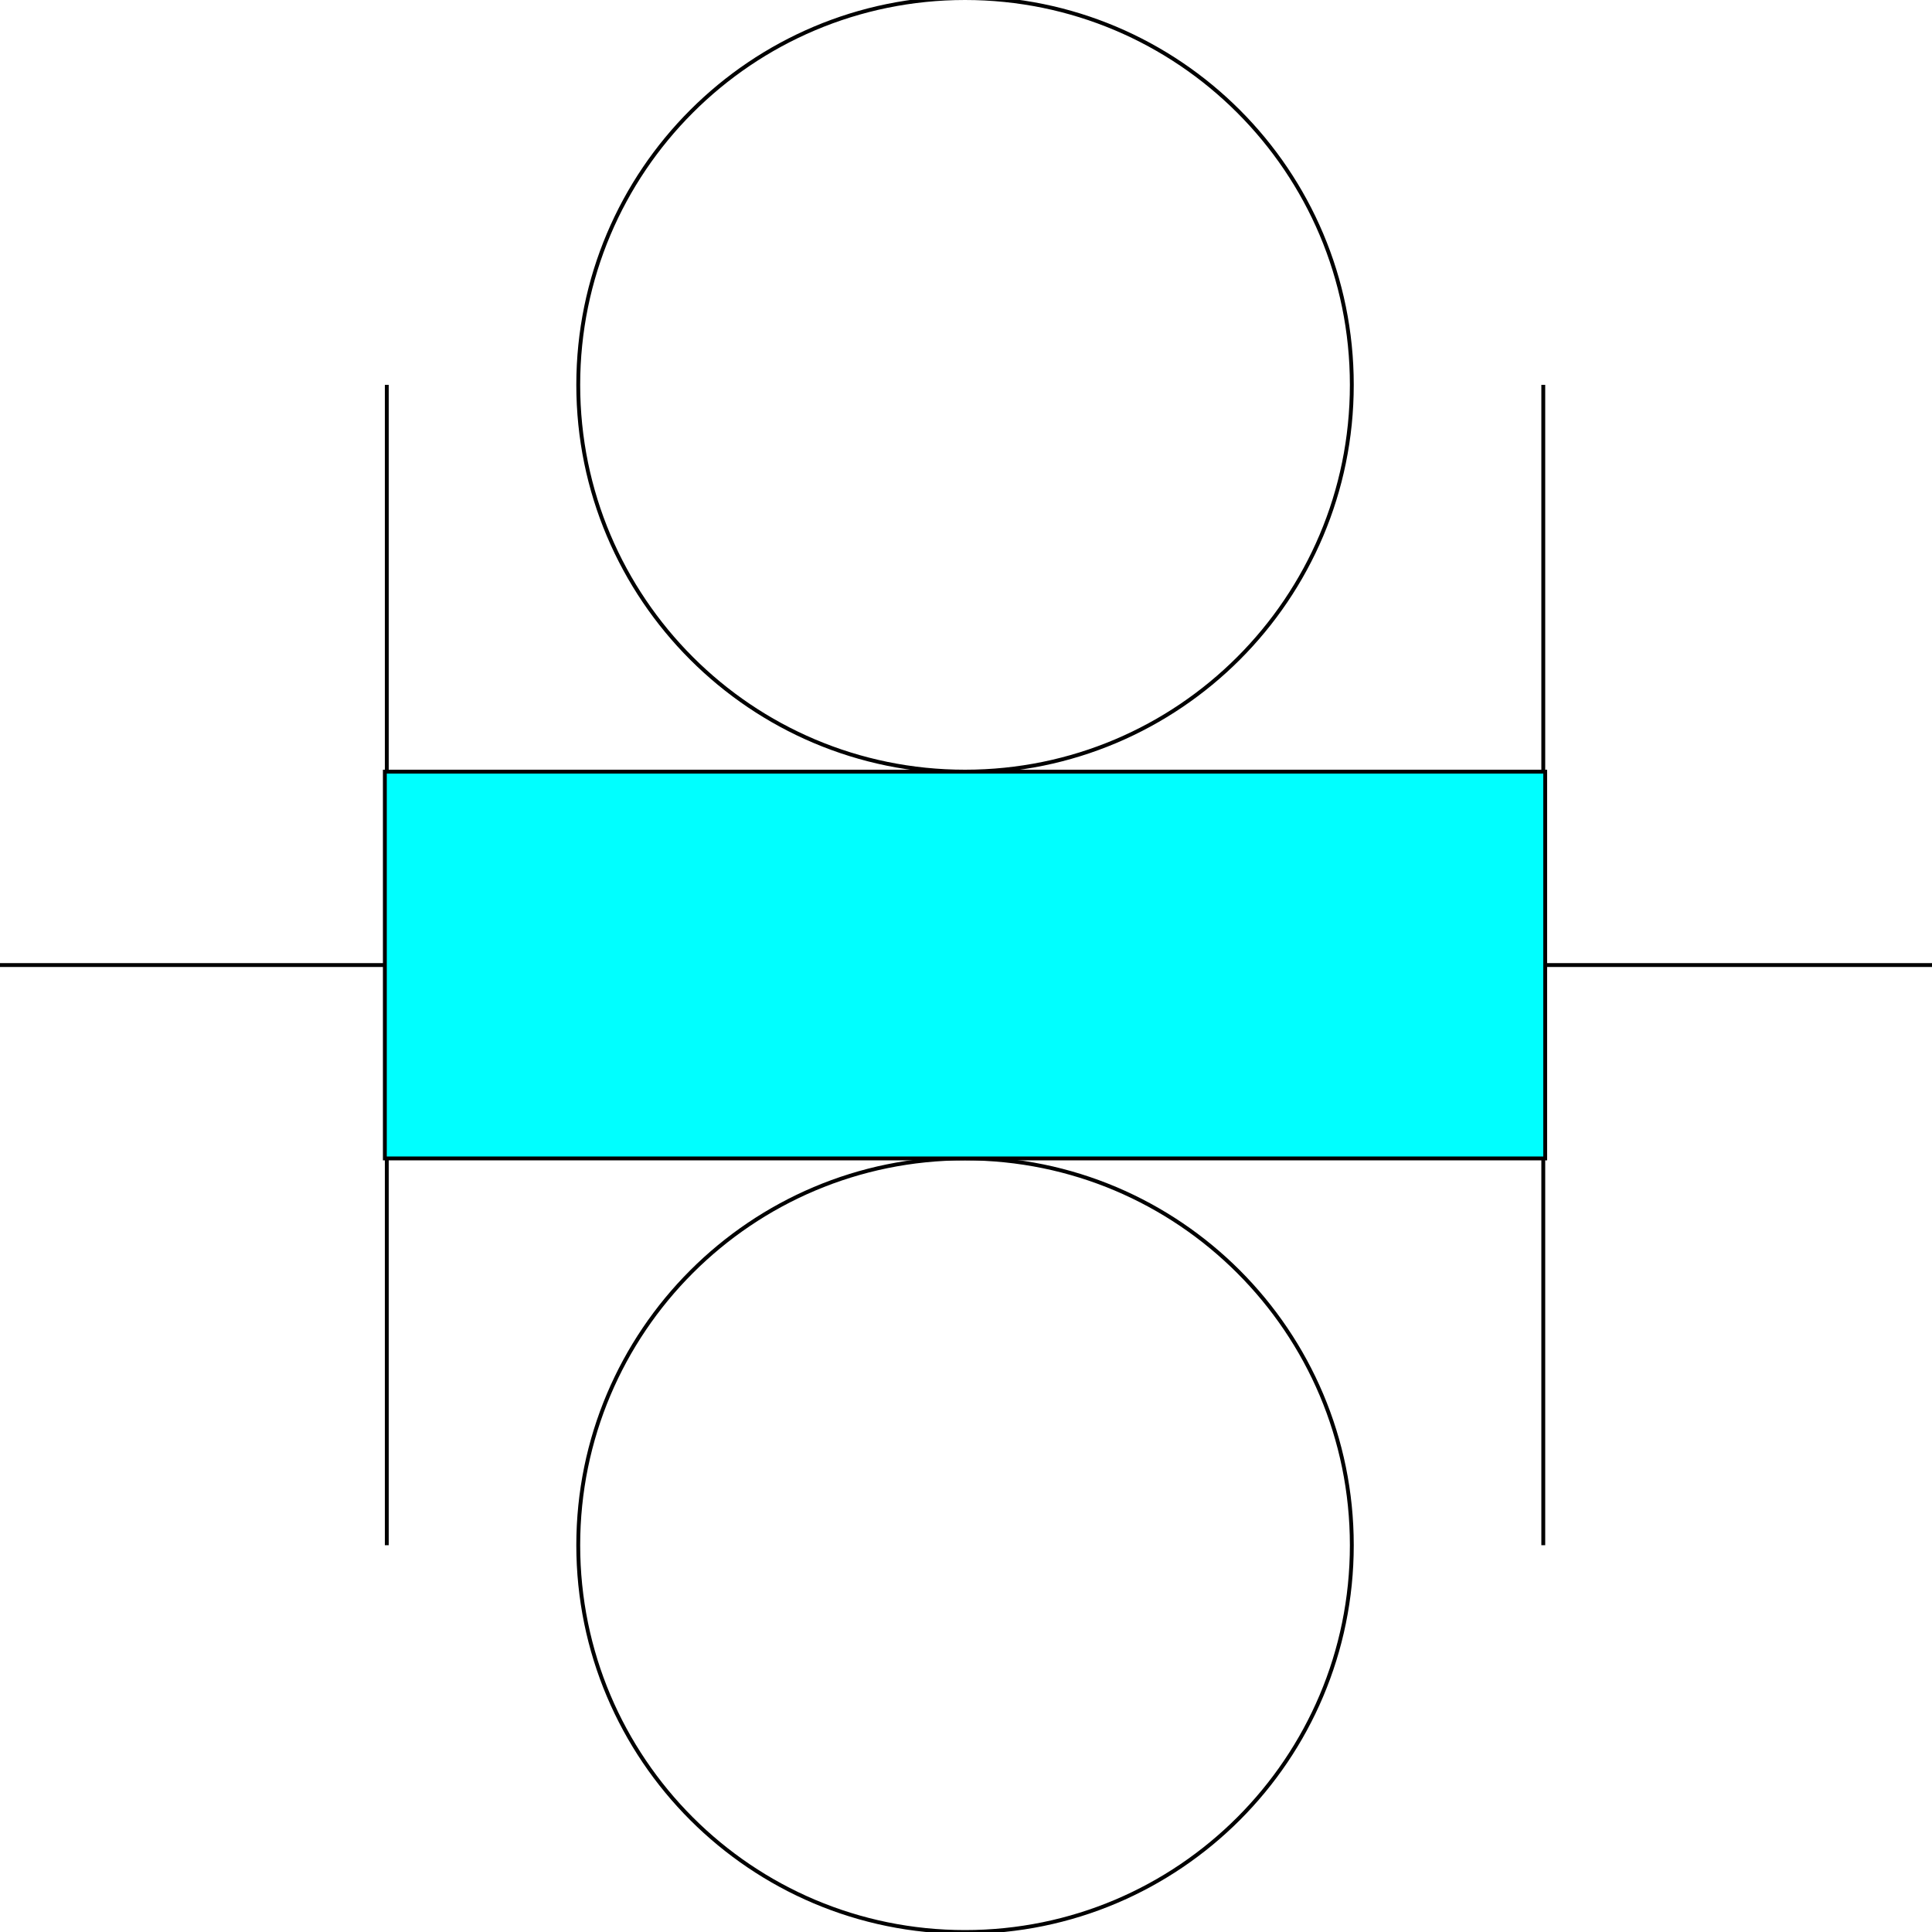 <svg width="150" height="150" viewBox="0 0 150 150" fill="none" xmlns="http://www.w3.org/2000/svg">
<g clip-path="url(#clip0_2109_163406)">
<path d="M74.925 59.91C91.51 59.91 104.955 46.465 104.955 29.88C104.955 13.294 91.51 -0.15 74.925 -0.15C58.339 -0.15 44.895 13.294 44.895 29.88C44.895 46.465 58.339 59.91 74.925 59.91Z" stroke="black" stroke-width="0.3"/>
<path d="M74.925 150C91.51 150 104.955 136.555 104.955 119.969C104.955 103.384 91.51 89.939 74.925 89.939C58.339 89.939 44.895 103.384 44.895 119.969C44.895 136.555 58.339 150 74.925 150Z" stroke="black" stroke-width="0.3"/>
<path d="M30.03 119.969V29.879" stroke="black" stroke-width="0.3"/>
<path d="M119.82 29.879V119.969" stroke="black" stroke-width="0.3"/>
<path d="M0 74.926H29.88" stroke="black" stroke-width="0.3"/>
<path d="M119.97 74.926H150" stroke="black" stroke-width="0.3"/>
<path d="M29.88 59.91H119.97V89.94H29.88V59.91Z" fill="#00FFFF" stroke="black" stroke-width="0.3"/>
</g>
<defs>
<clipPath id="clip0_2109_163406">
<rect width="150" height="150" fill="white"/>
</clipPath>
</defs>
</svg>
